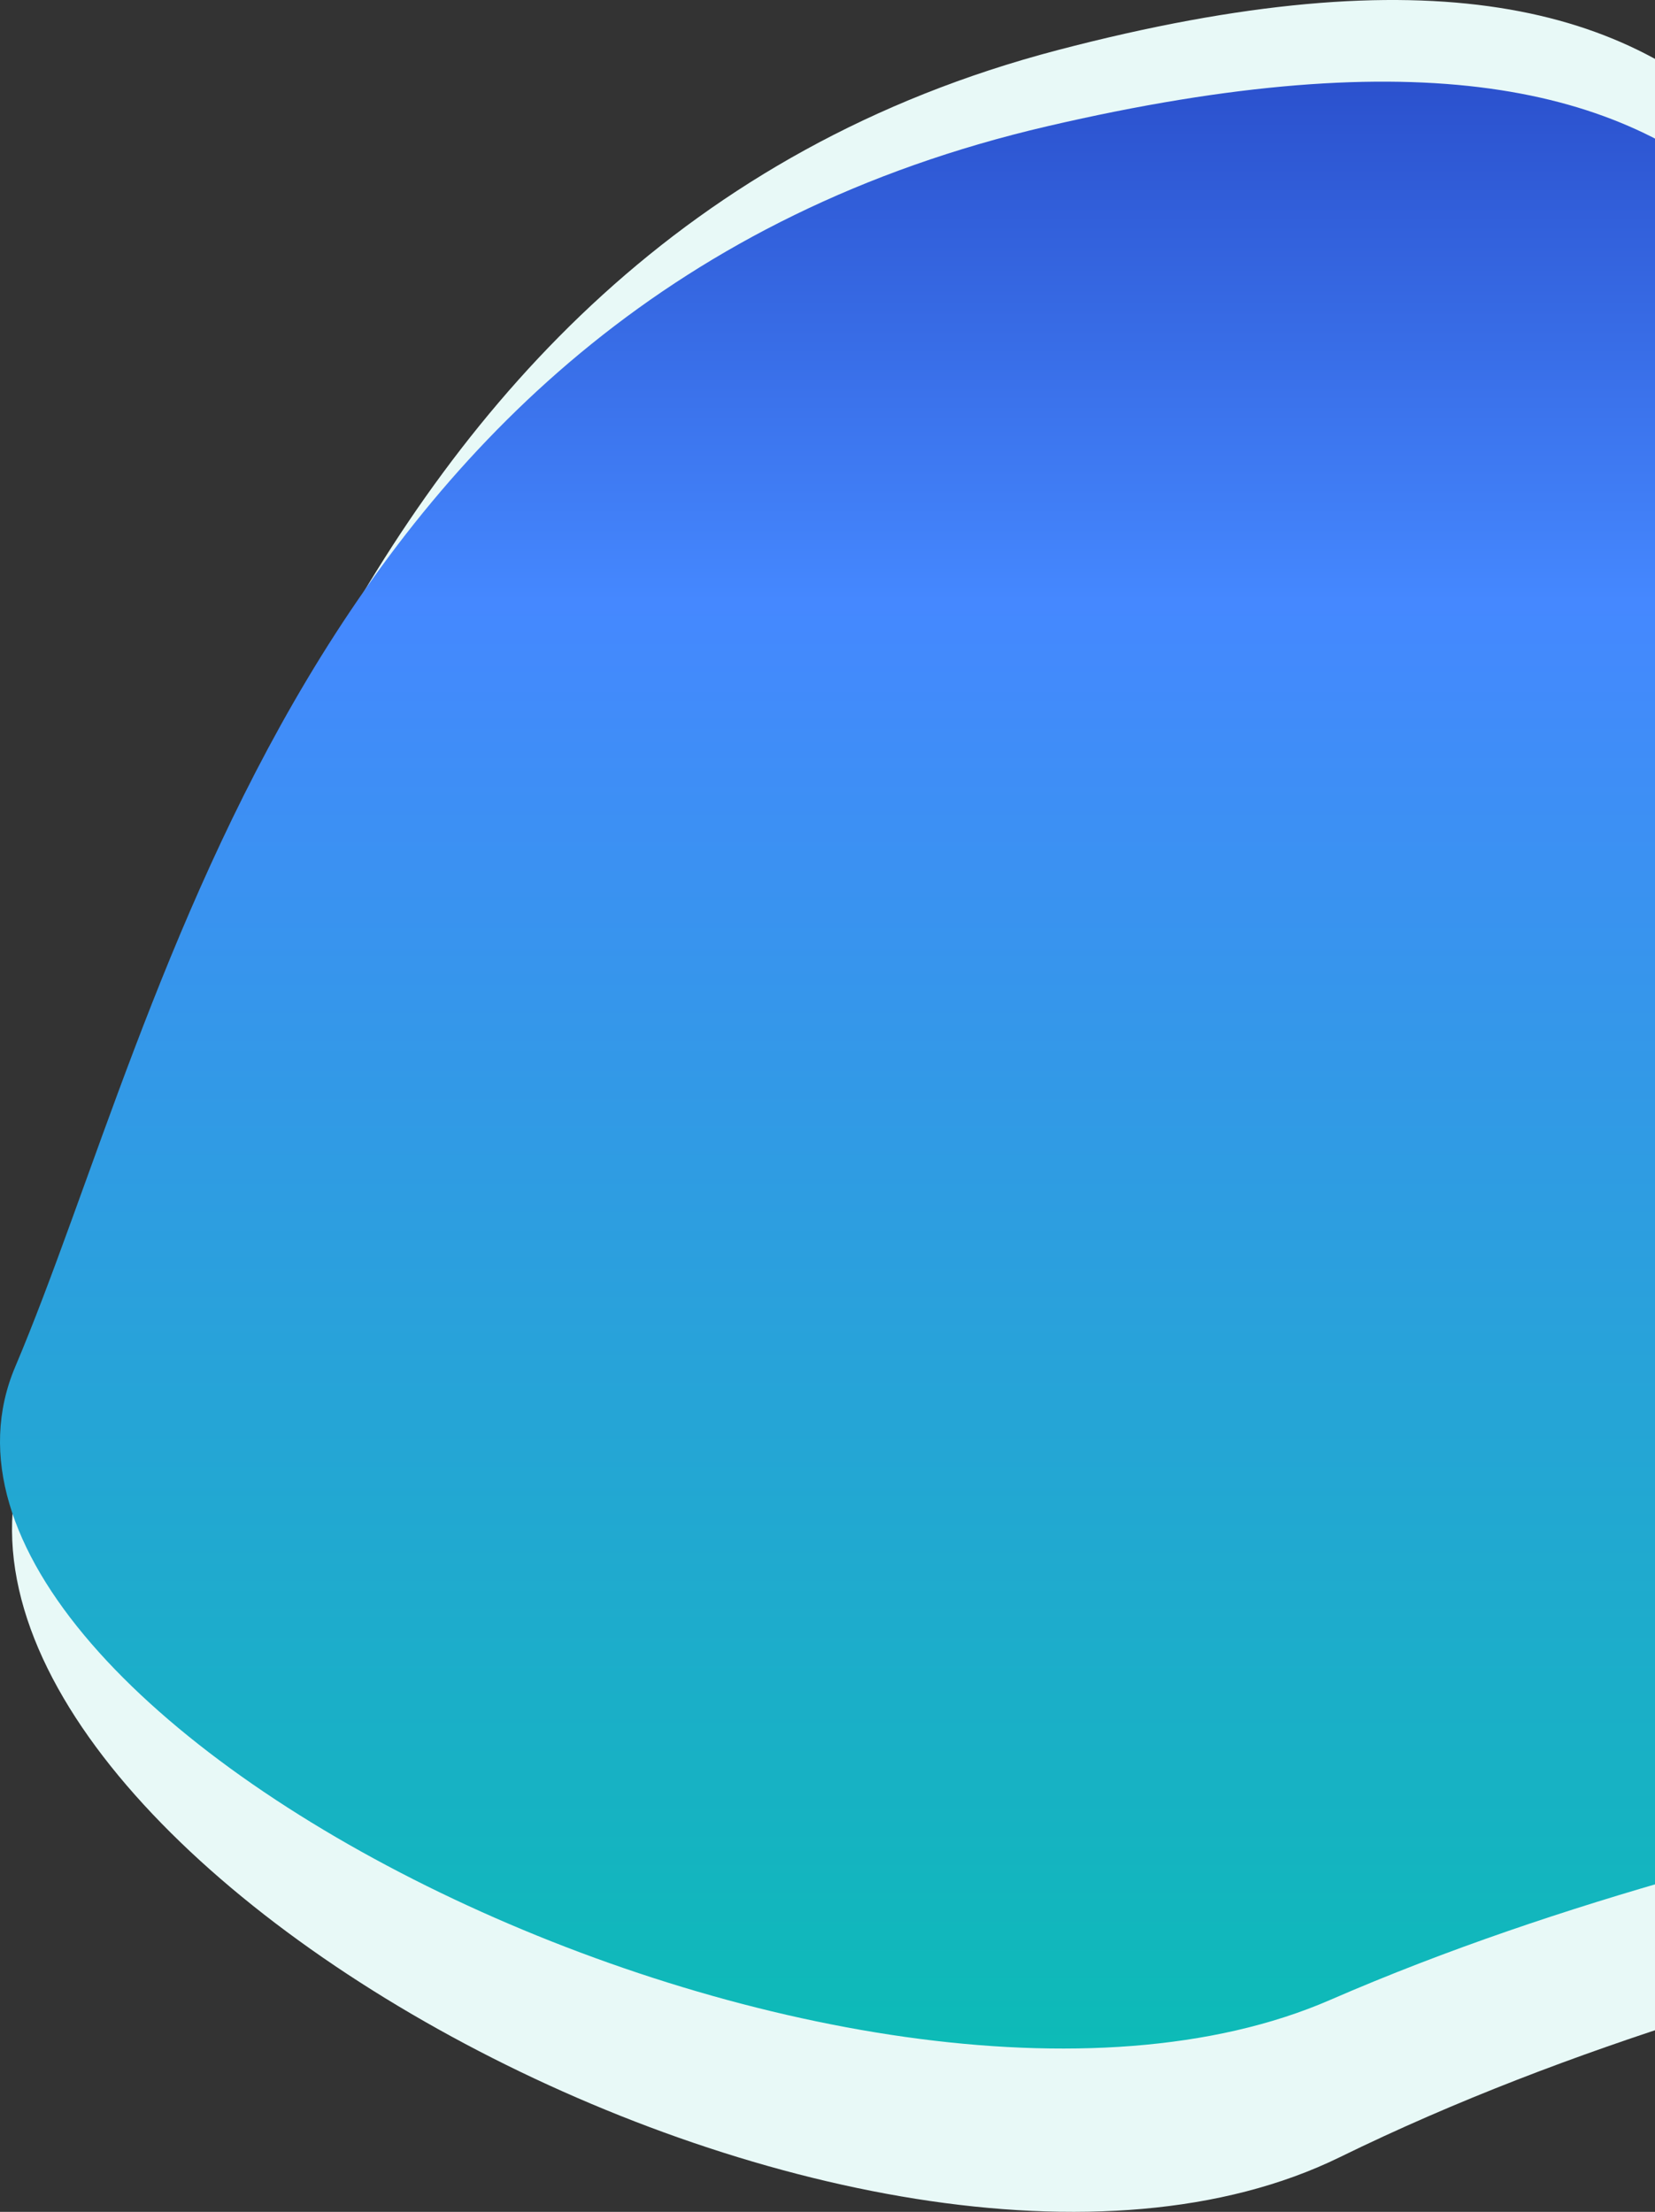 <svg xmlns="http://www.w3.org/2000/svg" width="689" height="921" viewBox="0 0 689 921">
    <rect x="0" y="0" width="689" height="921" fill="#333333" stroke="none"/>
    <defs>
        <linearGradient id="a" x1="50%" x2="50%" y1="0%" y2="99.844%">
            <stop offset="0%" stop-color="#06C1AE"/>
            <stop offset="70.999%" stop-color="#4588FF"/>
            <stop offset="100%" stop-color="#2442C0"/>
        </linearGradient>
    </defs>
    <g fill="none" fill-rule="evenodd">
        <path fill="#E8F9F7" d="M557.767 898.236C362.436 993.92-51.001 767.333 11.337 601.738 73.673 436.144 129.595 102.33 440.256 20.881c310.662-81.45 331.517 90.411 395.652 256.028 99.783 257.678 133.934 125.854 222.759 203.565 70.201 61.418 70.201 184.578-11.167 247.403-81.369 62.825-294.403 74.676-489.734 170.36z"/>
        <path fill="url(#a)" d="M553.21 54.243c195.676-85.087 609.844 116.405 547.396 263.66-62.448 147.256-118.469 444.1-429.68 516.529-311.21 72.428-332.102-80.399-396.35-227.674-99.96-229.14-134.171-111.916-223.153-181.02-70.325-54.616-70.325-164.136 11.187-220.004 81.512-55.867 294.923-66.405 490.6-151.491z" transform="rotate(180 553.477 443.5)"/>
    </g>
</svg>
